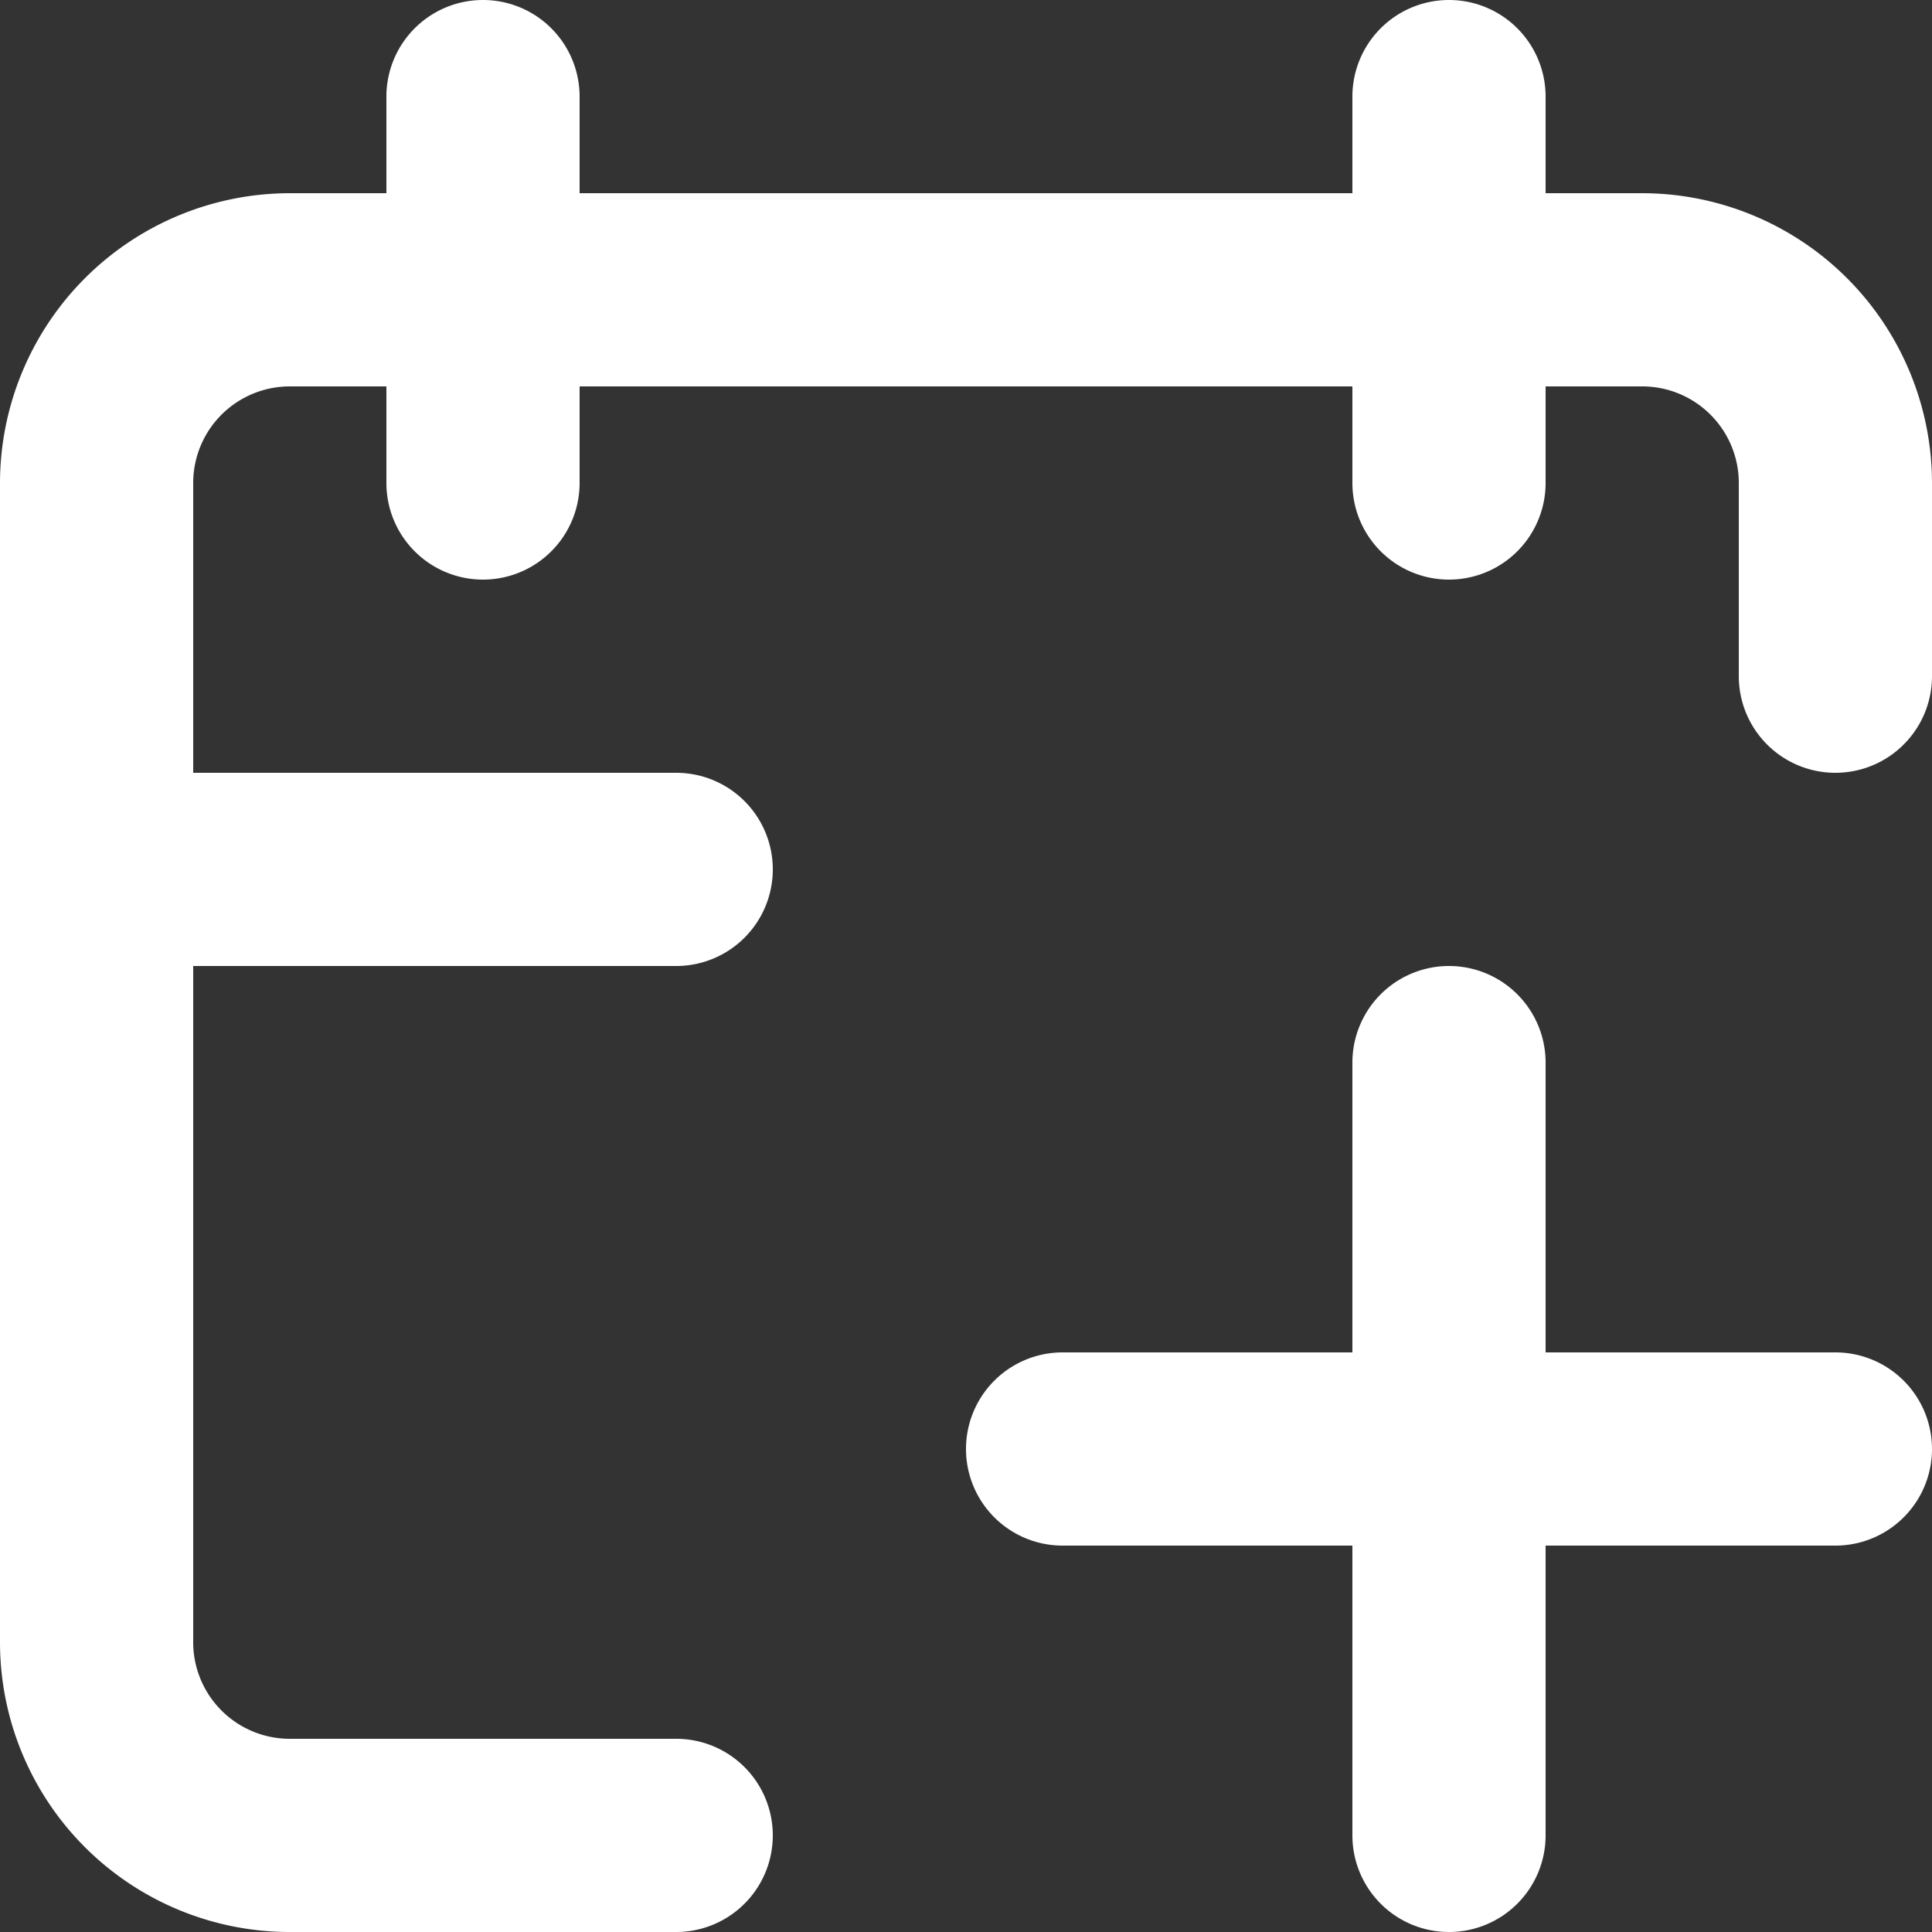 <svg xmlns="http://www.w3.org/2000/svg" width="30" height="30" viewBox="0 0 30 30">
  <rect x="0" y="0" width="30" height="30" fill="#333333" stroke="none"/>
  <path id="Icon" d="M22.5,30A1.5,1.5,0,0,1,21,28.5V24H16.5a1.5,1.5,0,0,1,0-3H21V16.5a1.5,1.5,0,0,1,3,0V21h4.5a1.5,1.5,0,0,1,0,3H24v4.5A1.5,1.5,0,0,1,22.5,30Zm-12,0h-6A4.5,4.5,0,0,1,0,25.5V7.5A4.505,4.505,0,0,1,4.5,3H6V1.5a1.5,1.5,0,0,1,3,0V3H21V1.5a1.5,1.5,0,0,1,3,0V3h1.5A4.505,4.505,0,0,1,30,7.5v3a1.5,1.5,0,1,1-3,0v-3A1.5,1.5,0,0,0,25.5,6H24V7.5a1.5,1.5,0,0,1-3,0V6H9V7.5a1.5,1.5,0,0,1-3,0V6H4.5A1.5,1.5,0,0,0,3,7.5V12h7.5a1.5,1.5,0,1,1,0,3H3V25.5A1.5,1.5,0,0,0,4.5,27h6a1.5,1.5,0,1,1,0,3Z" fill="#fff"/>
</svg>
